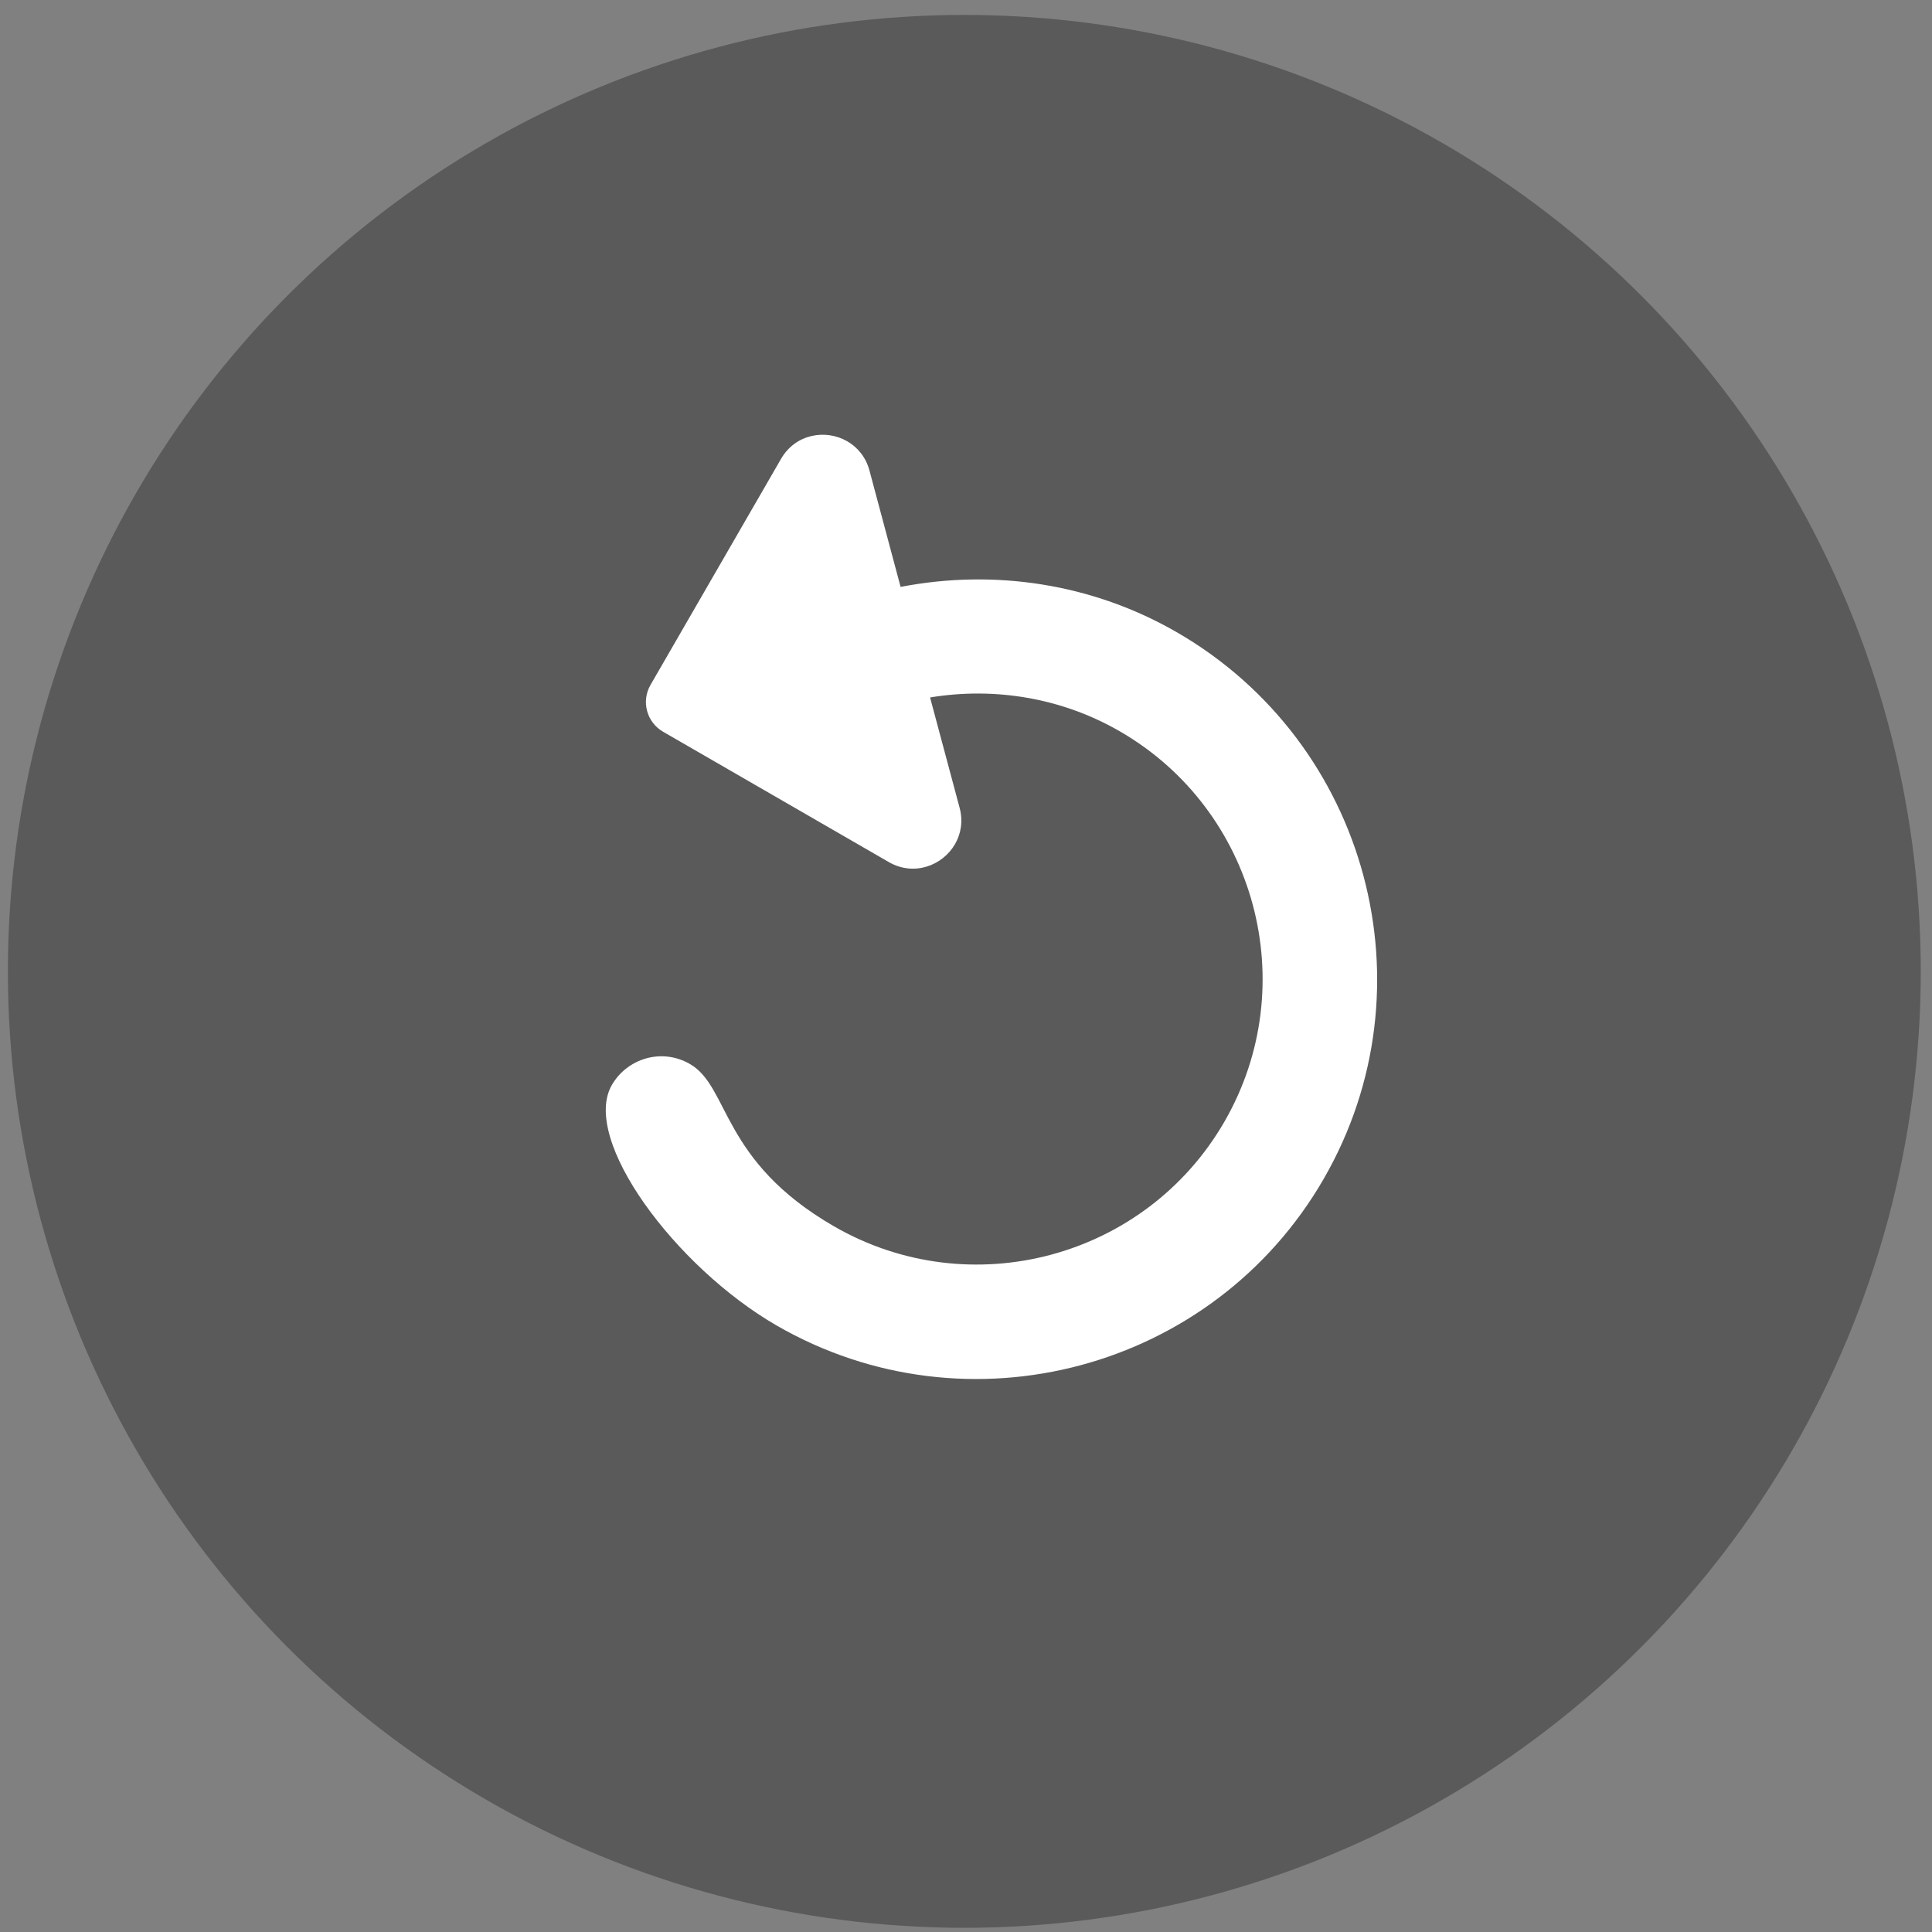 <svg width="82" height="82" viewBox="0 0 82 82" fill="none" xmlns="http://www.w3.org/2000/svg">
<rect x="0" y="0" width="82" height="82" fill="#808080" stroke="none"/>
<circle r="40.594" transform="matrix(-1 0 0 1 40.929 41.228)" fill="black" fill-opacity="0.3"/>
<path d="M35.962 18.731C35.05 18.204 33.766 18.407 33.149 19.477L27.61 29.069C27.208 29.765 27.447 30.655 28.143 31.057L37.722 36.588C38.793 37.206 40.007 36.739 40.534 35.827C40.786 35.391 40.881 34.852 40.728 34.282L39.475 29.602C42.209 29.151 45.064 29.616 47.526 31.038C53.318 34.382 55.311 41.817 51.967 47.61C48.622 53.403 41.19 55.393 35.398 52.049C30.589 49.273 30.972 46.135 29.285 45.161C28.07 44.46 26.612 44.937 25.97 46.049C24.639 48.353 28.661 53.775 32.962 56.258C41.075 60.942 51.497 58.15 56.181 50.036C60.866 41.923 58.06 31.518 49.947 26.834C46.357 24.761 42.191 24.143 38.224 24.91L36.903 19.971C36.75 19.401 36.396 18.981 35.962 18.731Z" fill="white"/>
</svg>
